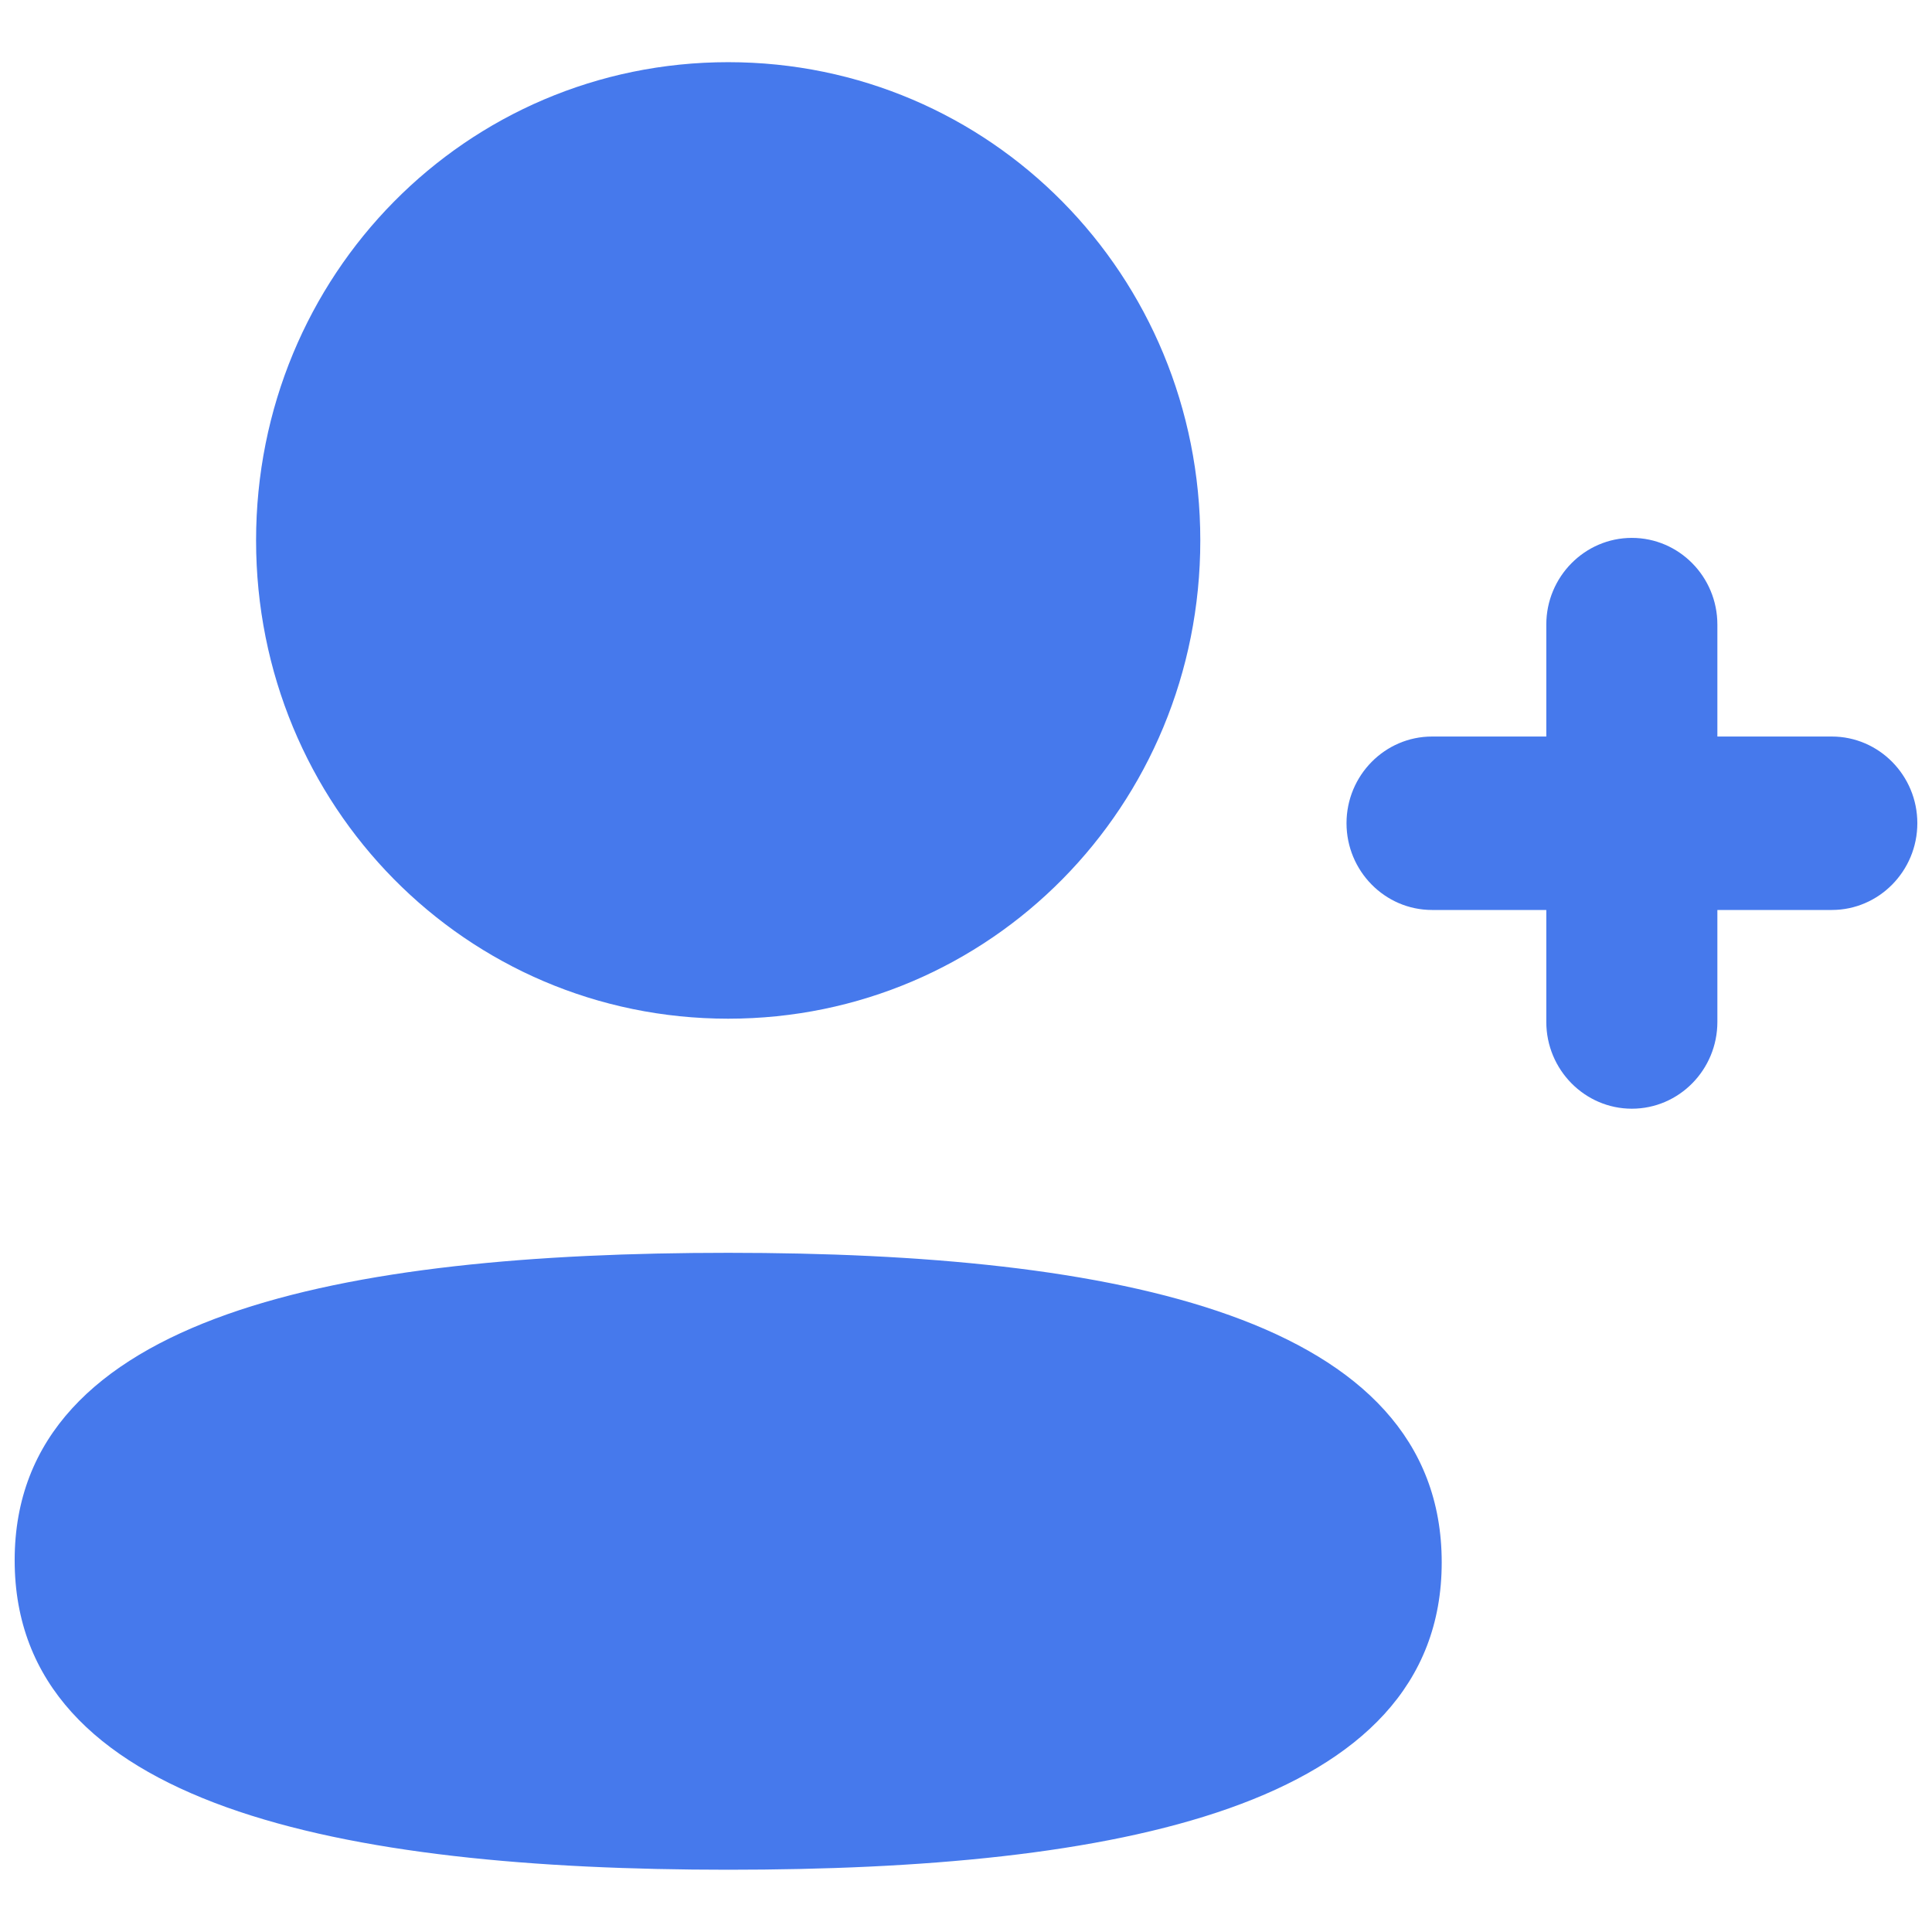 <svg width="22" height="22" viewBox="0 0 22 22" fill="none" xmlns="http://www.w3.org/2000/svg">
<path fill-rule="evenodd" clip-rule="evenodd" d="M8.292 11.6C11.276 11.6 13.668 9.177 13.668 6.154C13.668 3.131 11.276 0.708 8.292 0.708C5.308 0.708 2.916 3.131 2.916 6.154C2.916 9.177 5.308 11.6 8.292 11.6ZM8.292 14.266C3.909 14.266 0.167 14.967 0.167 17.767C0.167 20.566 3.886 21.291 8.292 21.291C12.674 21.291 16.417 20.591 16.417 17.791C16.417 14.991 12.697 14.266 8.292 14.266ZM19.556 8.387H20.859C21.396 8.387 21.833 8.83 21.833 9.374C21.833 9.918 21.396 10.362 20.859 10.362H19.556V11.637C19.556 12.181 19.12 12.625 18.582 12.625C18.046 12.625 17.608 12.181 17.608 11.637V10.362H16.307C15.77 10.362 15.333 9.918 15.333 9.374C15.333 8.83 15.77 8.387 16.307 8.387H17.608V7.112C17.608 6.568 18.046 6.125 18.582 6.125C19.12 6.125 19.556 6.568 19.556 7.112V8.387Z" fill="#4679EC"/>
</svg>
